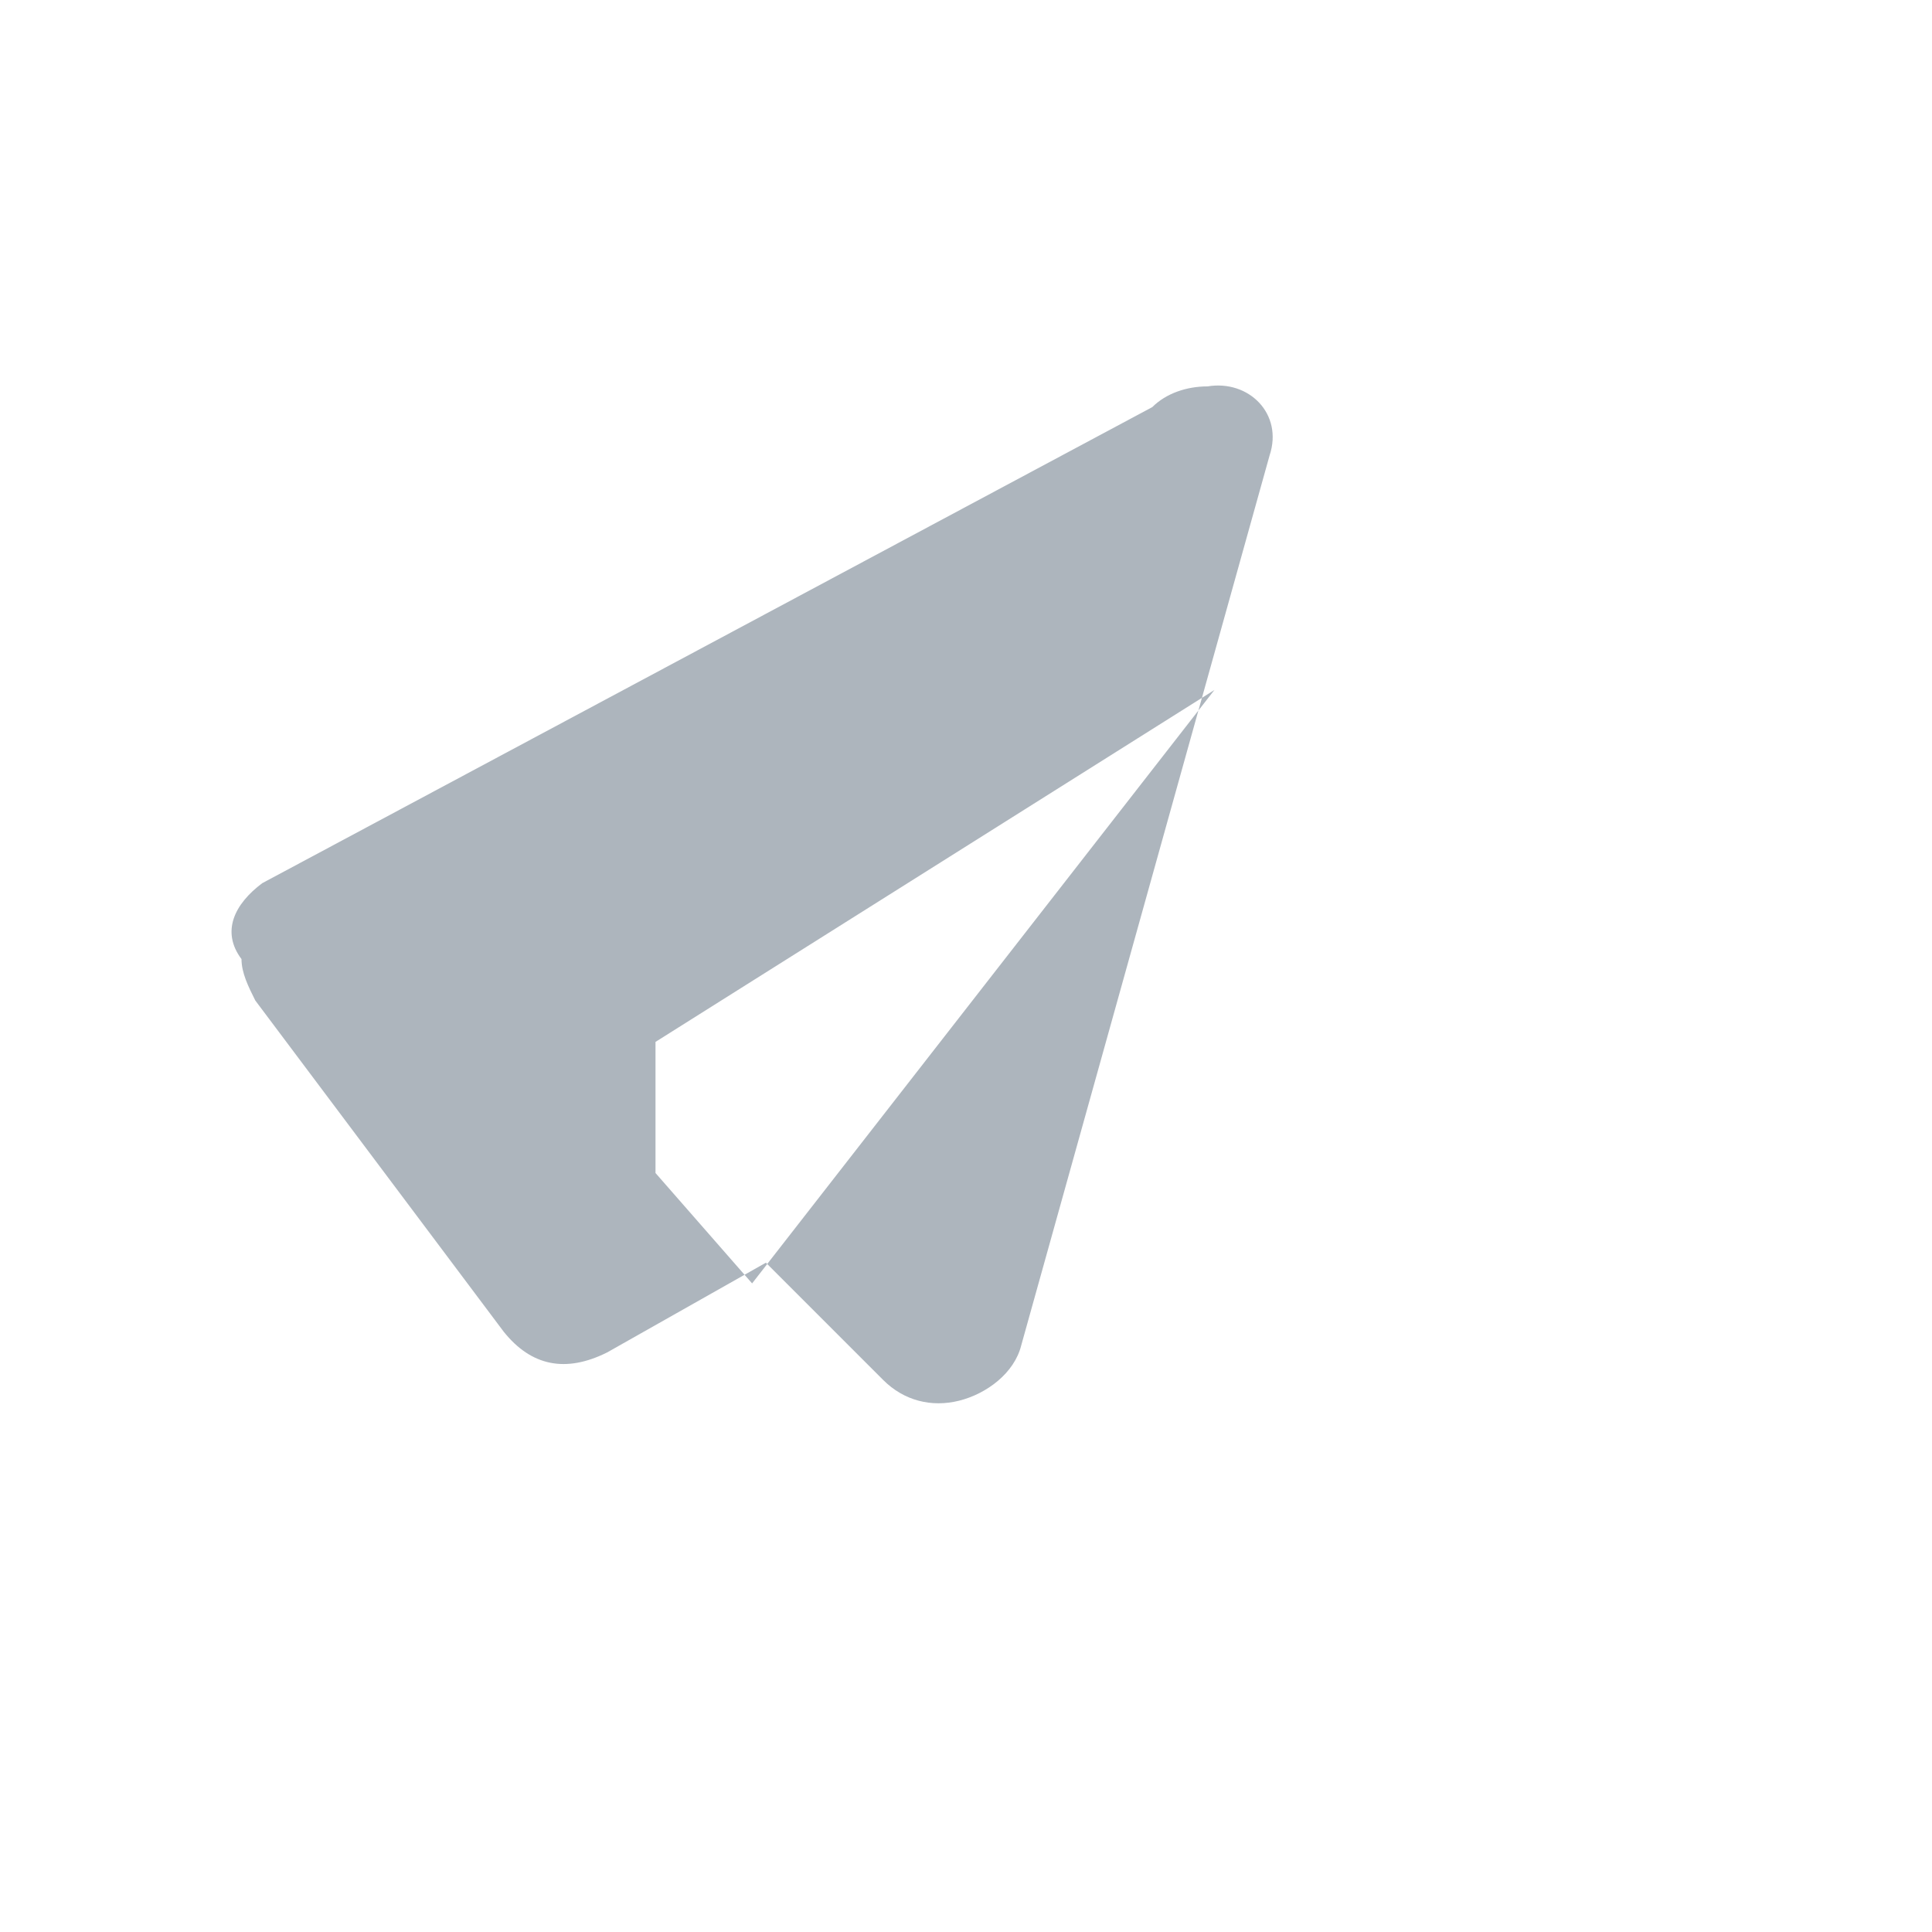 <svg width="28" height="28" viewBox="0 0 28 28" xmlns="http://www.w3.org/2000/svg">
  <path id="x-telegram" fill="#adb5bd" d="M3.5 13.9c0 .2.1.4.2.6l3.6 4.8c.4.5.9.6 1.5.3l2.3-1.3 1.7 1.7c.3.3.7.4 1.1.3.4-.1.8-.4.9-.8l3.6-12.9c.2-.6-.3-1.1-.9-1-.3 0-.6.1-.8.3L3.8 12.8c-.4.3-.6.7-.3 1.1.1.2.1.2 0 0zM9.5 15.1l8.1-5.1-6.7 8.6-1.4-1.6z"/>
</svg>
